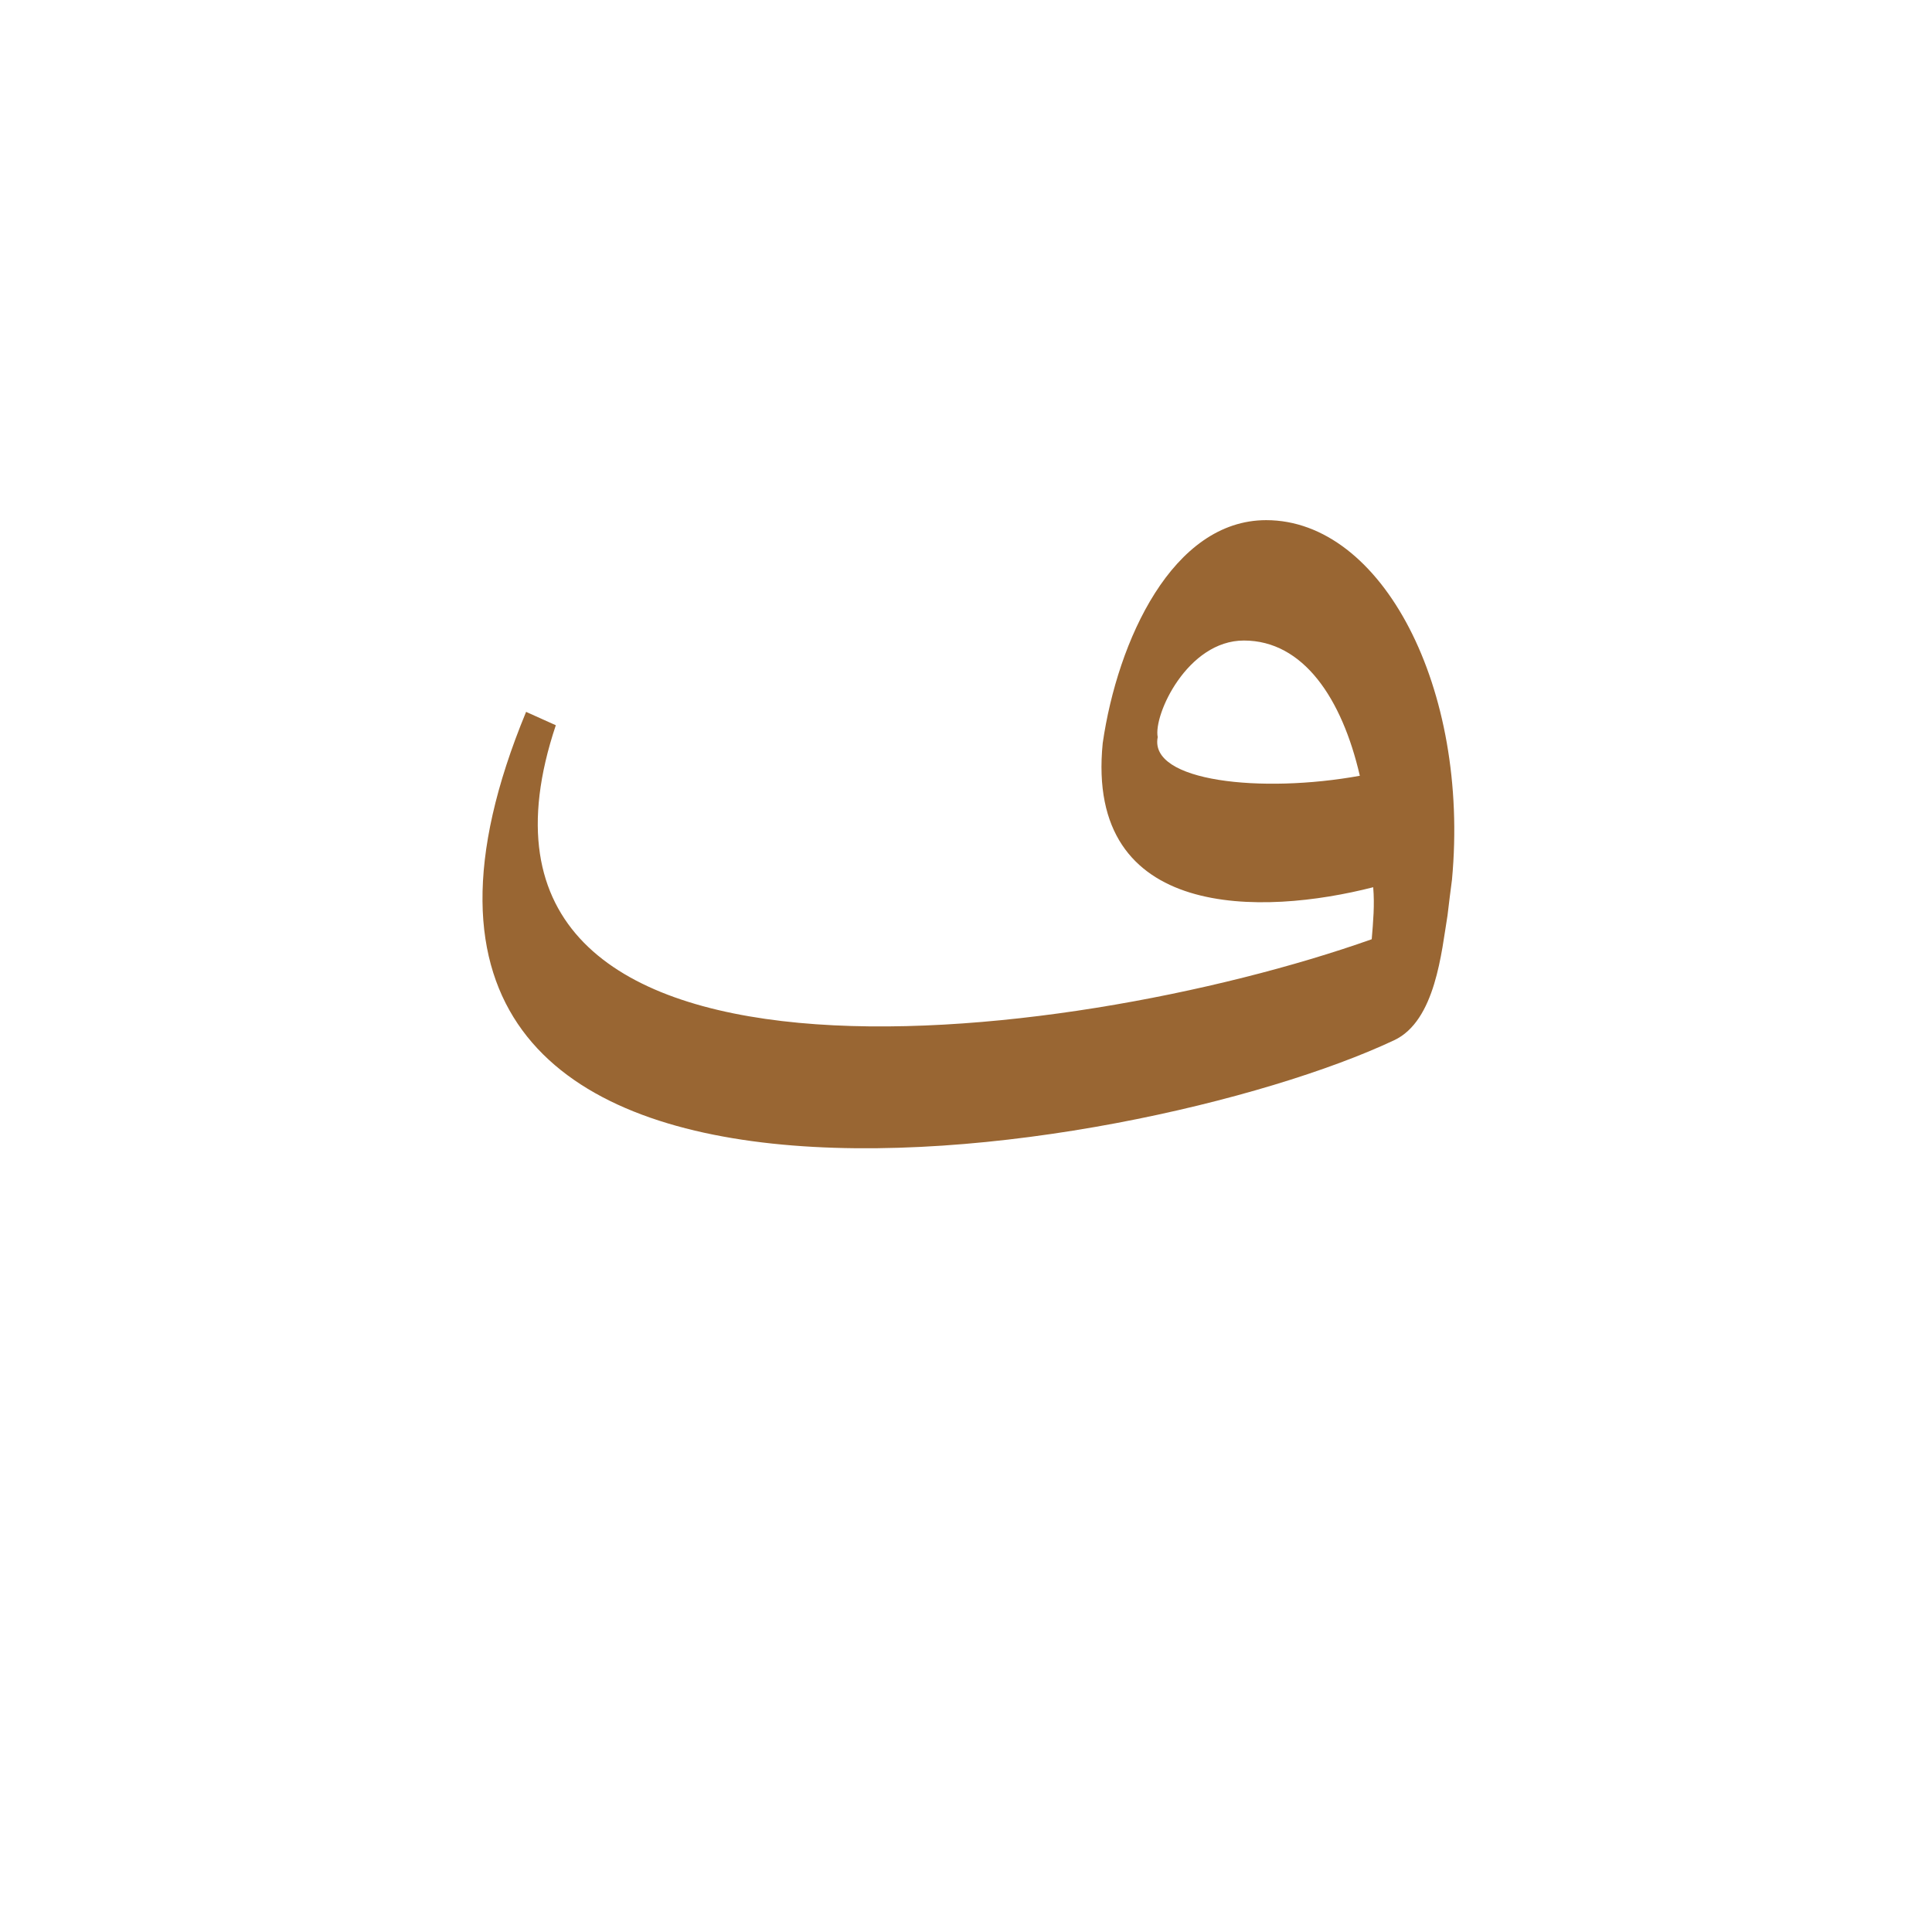 <?xml version="1.0" encoding="UTF-8"?>
<!DOCTYPE svg PUBLIC "-//W3C//DTD SVG 1.0//EN" "http://www.w3.org/TR/2001/REC-SVG-20010904/DTD/svg10.dtd">
<!-- Creator: CorelDRAW -->
<svg xmlns="http://www.w3.org/2000/svg" xml:space="preserve" width="1300px" height="1300px" version="1.0" style="shape-rendering:geometricPrecision; text-rendering:geometricPrecision; image-rendering:optimizeQuality; fill-rule:evenodd; clip-rule:evenodd"
viewBox="0 0 1300 1056"
 xmlns:xlink="http://www.w3.org/1999/xlink">
 <defs>
  <style type="text/css">
   <![CDATA[
    .fil0 {fill:#996633}
   ]]>
  </style>
 </defs>
 <g id="_100:master">
  <path class="fil0" d="M923 510c1,-12 2,-23 1,-35 -74,19 -194,23 -182,-97 10,-69 47,-150 110,-150 78,0 137,113 125,242 -1,7 -2,16 -3,24 -4,24 -8,71 -36,84 -172,81 -749,178 -584,-221l20 9c-90,269 343,217 549,144zm-8 -110c-12,-52 -38,-91 -78,-91 -38,0 -61,50 -58,65 -6,30 70,38 136,26z"/>
 </g>
</svg>
